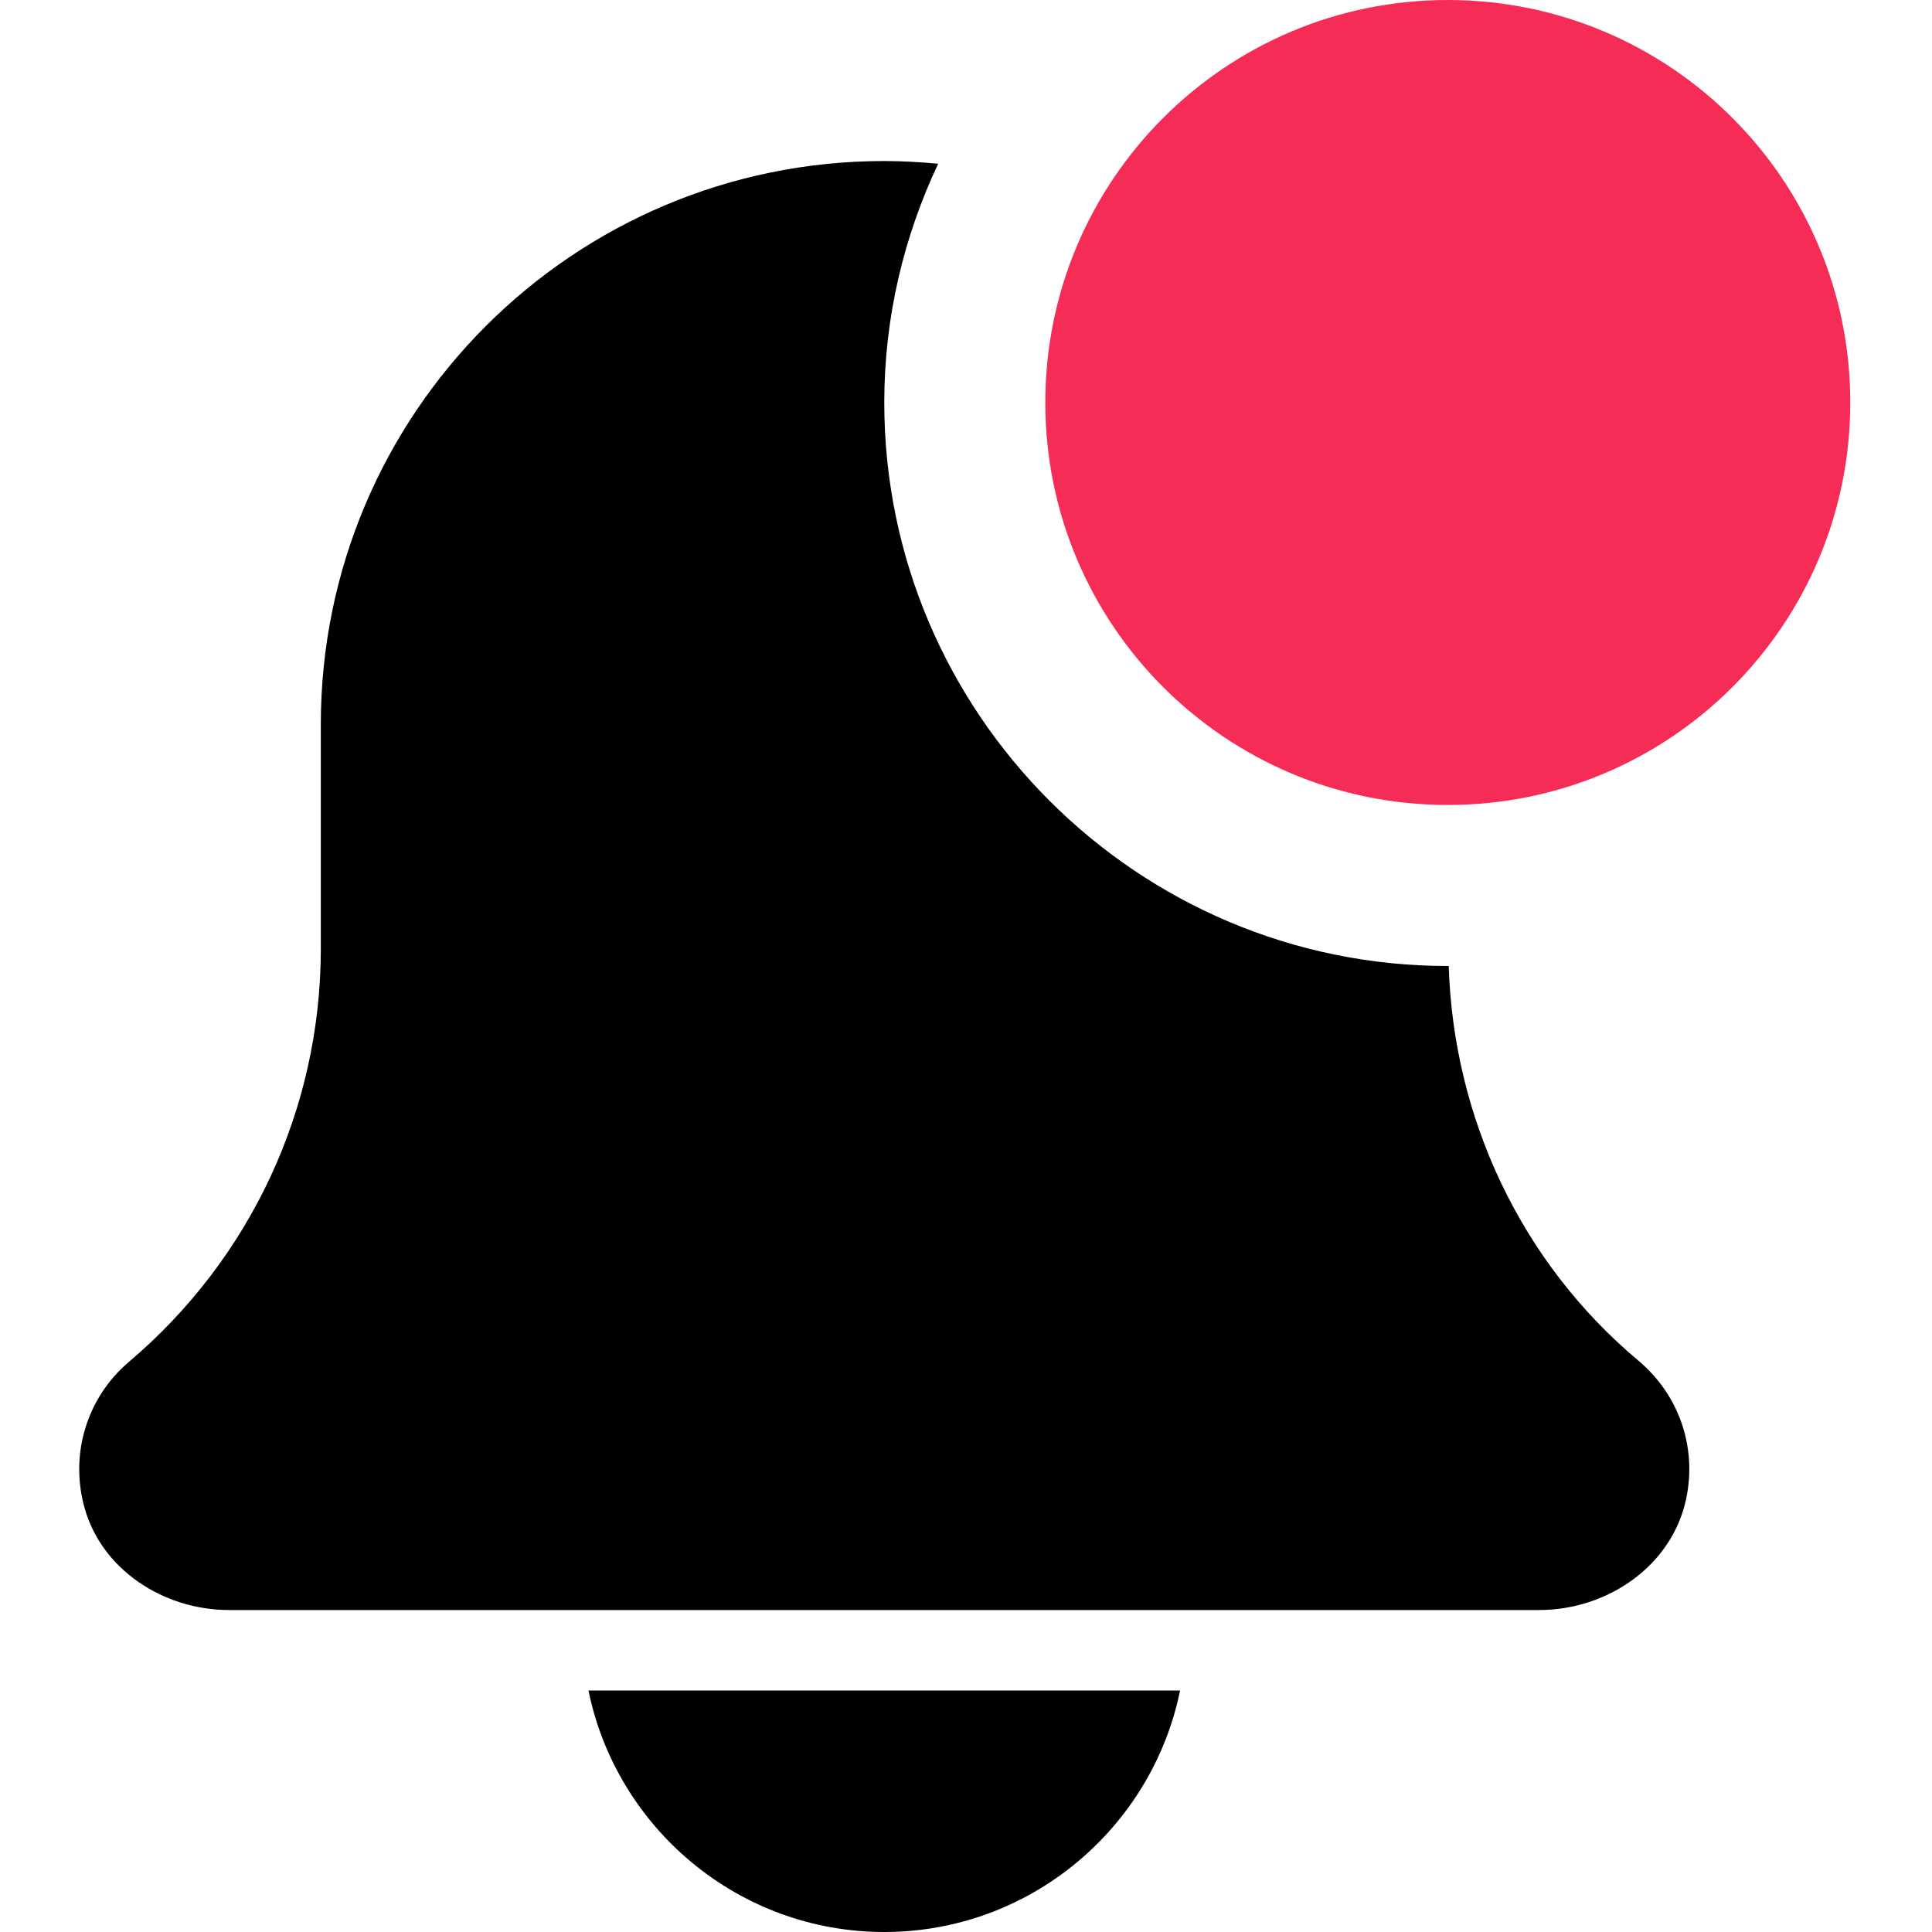 <svg width="20" height="20" viewBox="0 0 20 20" fill="none" xmlns="http://www.w3.org/2000/svg">
<path d="M9.154 20C10.663 20 11.926 18.924 12.216 17.5H6.092C6.382 18.924 7.645 20 9.154 20Z" fill="black"/>
<path d="M14.997 9.999C14.994 9.999 14.991 10 14.987 10C11.771 10 9.154 7.383 9.154 4.167C9.154 3.283 9.357 2.447 9.712 1.695C9.528 1.678 9.342 1.667 9.154 1.667C5.932 1.667 3.321 4.278 3.321 7.5V9.823C3.321 11.473 2.598 13.029 1.331 14.101C0.908 14.462 0.721 15.037 0.872 15.598C1.049 16.25 1.694 16.667 2.371 16.667H15.933C16.643 16.667 17.312 16.207 17.456 15.511C17.568 14.973 17.377 14.435 16.959 14.084C15.747 13.068 15.046 11.576 14.997 9.999Z" fill="black"/>
<path d="M19.154 4.167C19.154 6.468 17.289 8.333 14.987 8.333C12.686 8.333 10.821 6.468 10.821 4.167C10.821 1.866 12.686 0 14.987 0C17.289 0 19.154 1.866 19.154 4.167Z" fill="#F52D56"/>
</svg>
